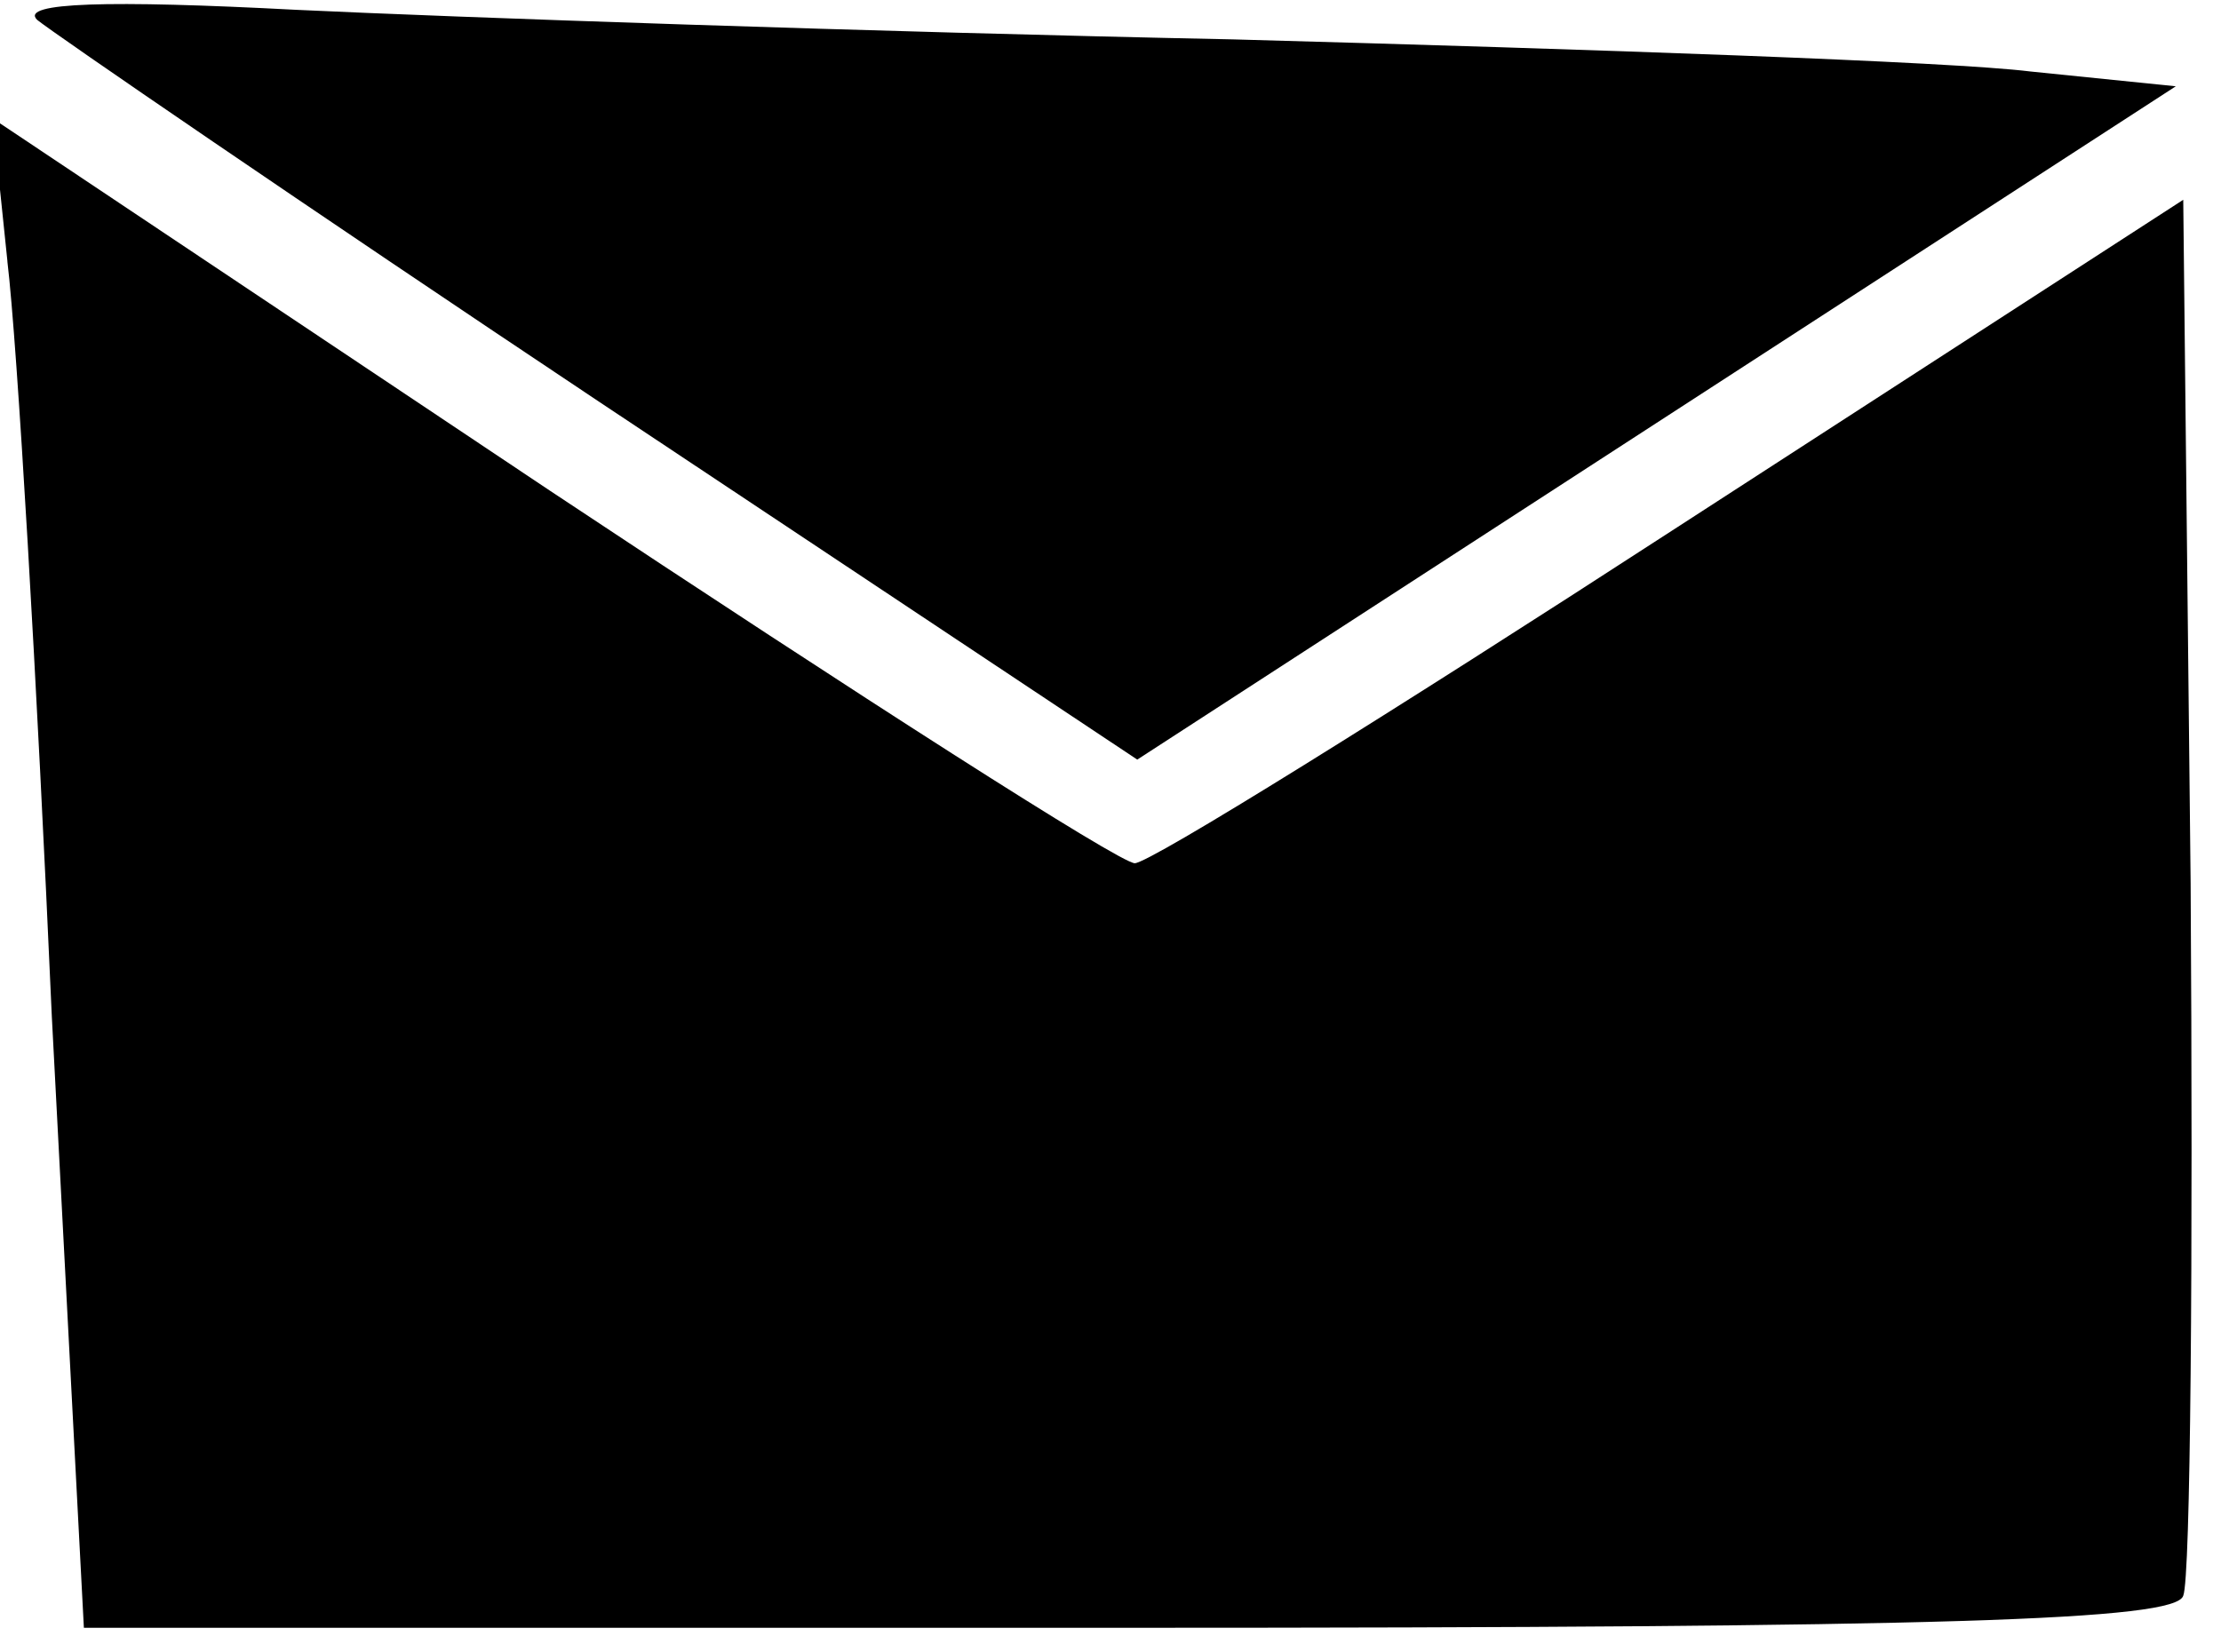 <?xml version="1.0" encoding="utf-8"?>
<!DOCTYPE svg PUBLIC "-//W3C//DTD SVG 1.1//EN" "http://www.w3.org/Graphics/SVG/1.1/DTD/svg11.dtd">
<svg version="1.1" xmlns="http://www.w3.org/2000/svg" xmlns:xlink="http://www.w3.org/1999/xlink" width="43" height="32" viewBox="0 0 43 32">
<path d="M0.716 0.382c0.287 0.239 5.158 3.582 10.89 7.403l10.412 6.925 20.107-13.039-2.818-0.287c-1.528-0.191-8.454-0.43-15.427-0.621-6.973-0.143-15.14-0.43-18.149-0.573-3.63-0.191-5.349-0.143-5.015 0.191z" fill="#000000"></path>
<path d="M0.143 5.063c0.191 1.576 0.573 8.119 0.86 14.615l0.621 11.845h20.203c15.857 0 20.299-0.143 20.442-0.621 0.143-0.334 0.191-6.543 0.143-13.803l-0.143-13.23-9.887 6.4c-5.445 3.534-10.125 6.448-10.412 6.448s-5.349-3.248-11.319-7.212l-10.794-7.212 0.287 2.77z" fill="#000000"></path>
</svg>
